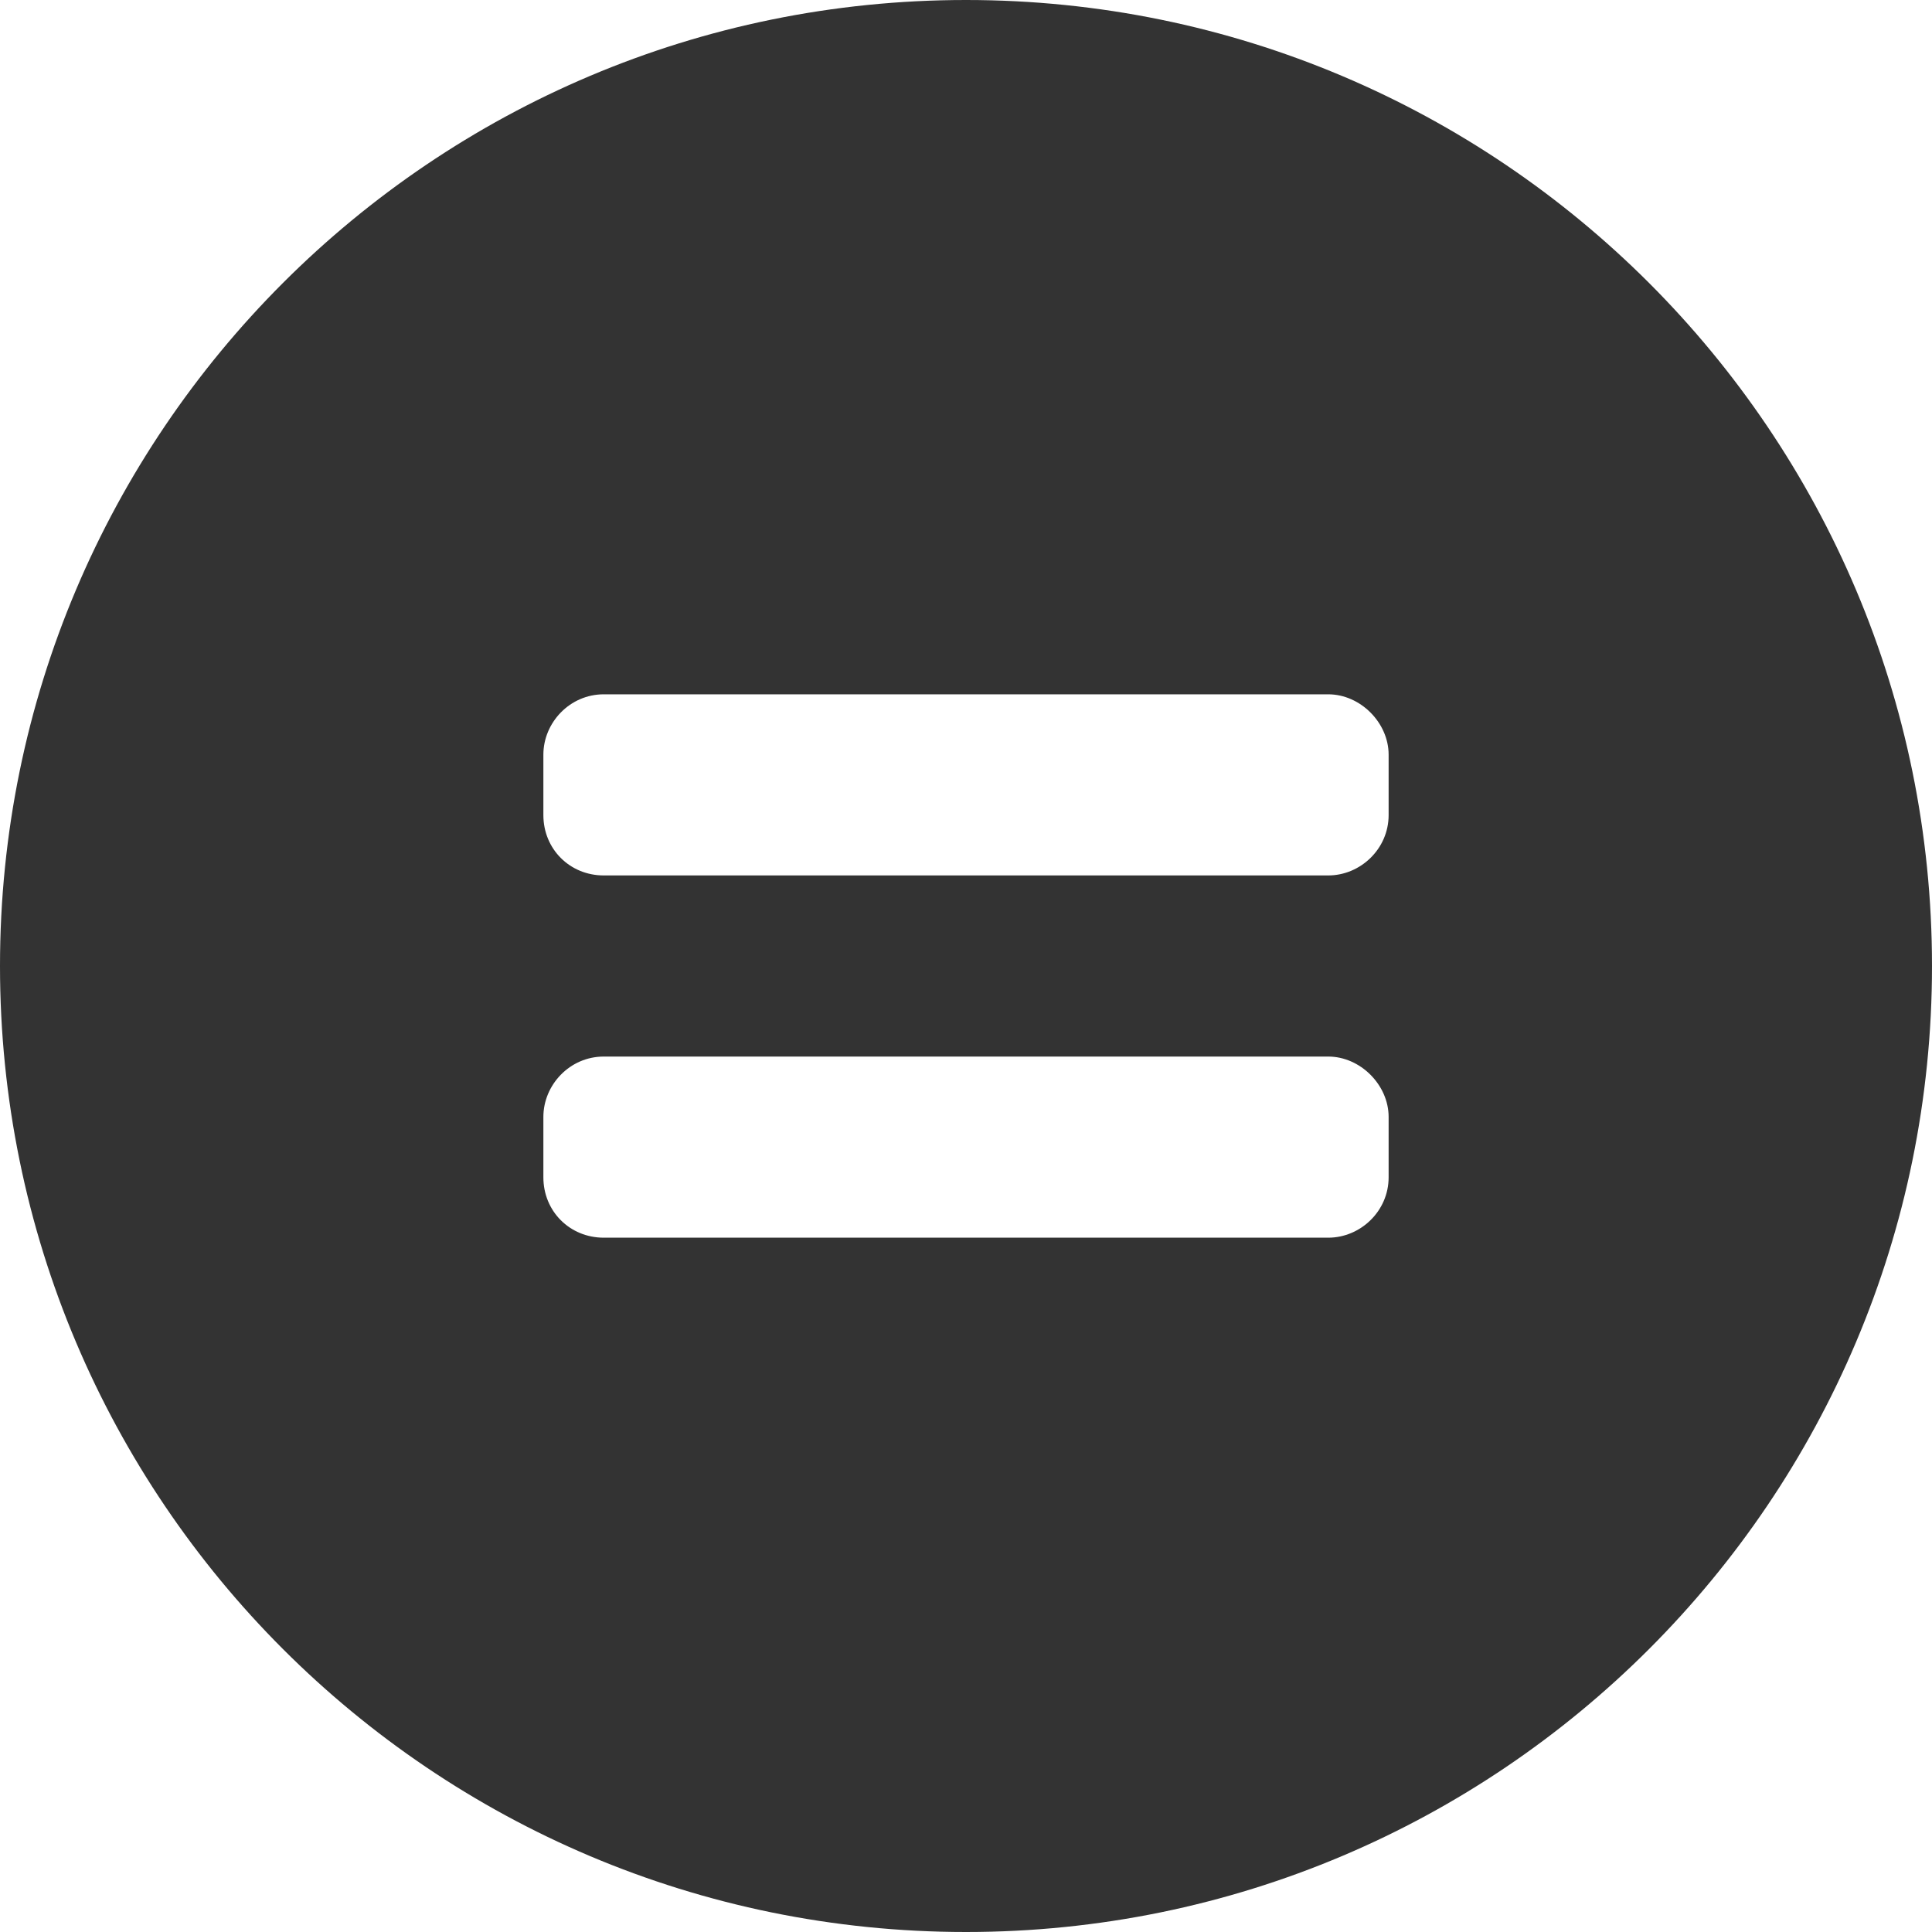 <svg width="24" height="24" viewBox="0 0 24 24" fill="none" xmlns="http://www.w3.org/2000/svg">
<path fill-rule="evenodd" clip-rule="evenodd" d="M12 24C18.627 24 24 18.627 24 12C24 5.373 18.627 0 12 0C5.373 0 0 5.373 0 12C0 18.627 5.373 24 12 24ZM6.75 13.875C6.75 13.477 7.078 13.125 7.5 13.125H16.5C16.898 13.125 17.25 13.477 17.25 13.875V14.625C17.25 15.047 16.898 15.375 16.5 15.375H7.5C7.078 15.375 6.75 15.047 6.75 14.625V13.875ZM6.75 9.375C6.75 8.977 7.078 8.625 7.5 8.625H16.5C16.898 8.625 17.25 8.977 17.25 9.375V10.125C17.25 10.547 16.898 10.875 16.5 10.875H7.5C7.078 10.875 6.75 10.547 6.75 10.125V9.375Z" fill="#333333"/>
</svg>
